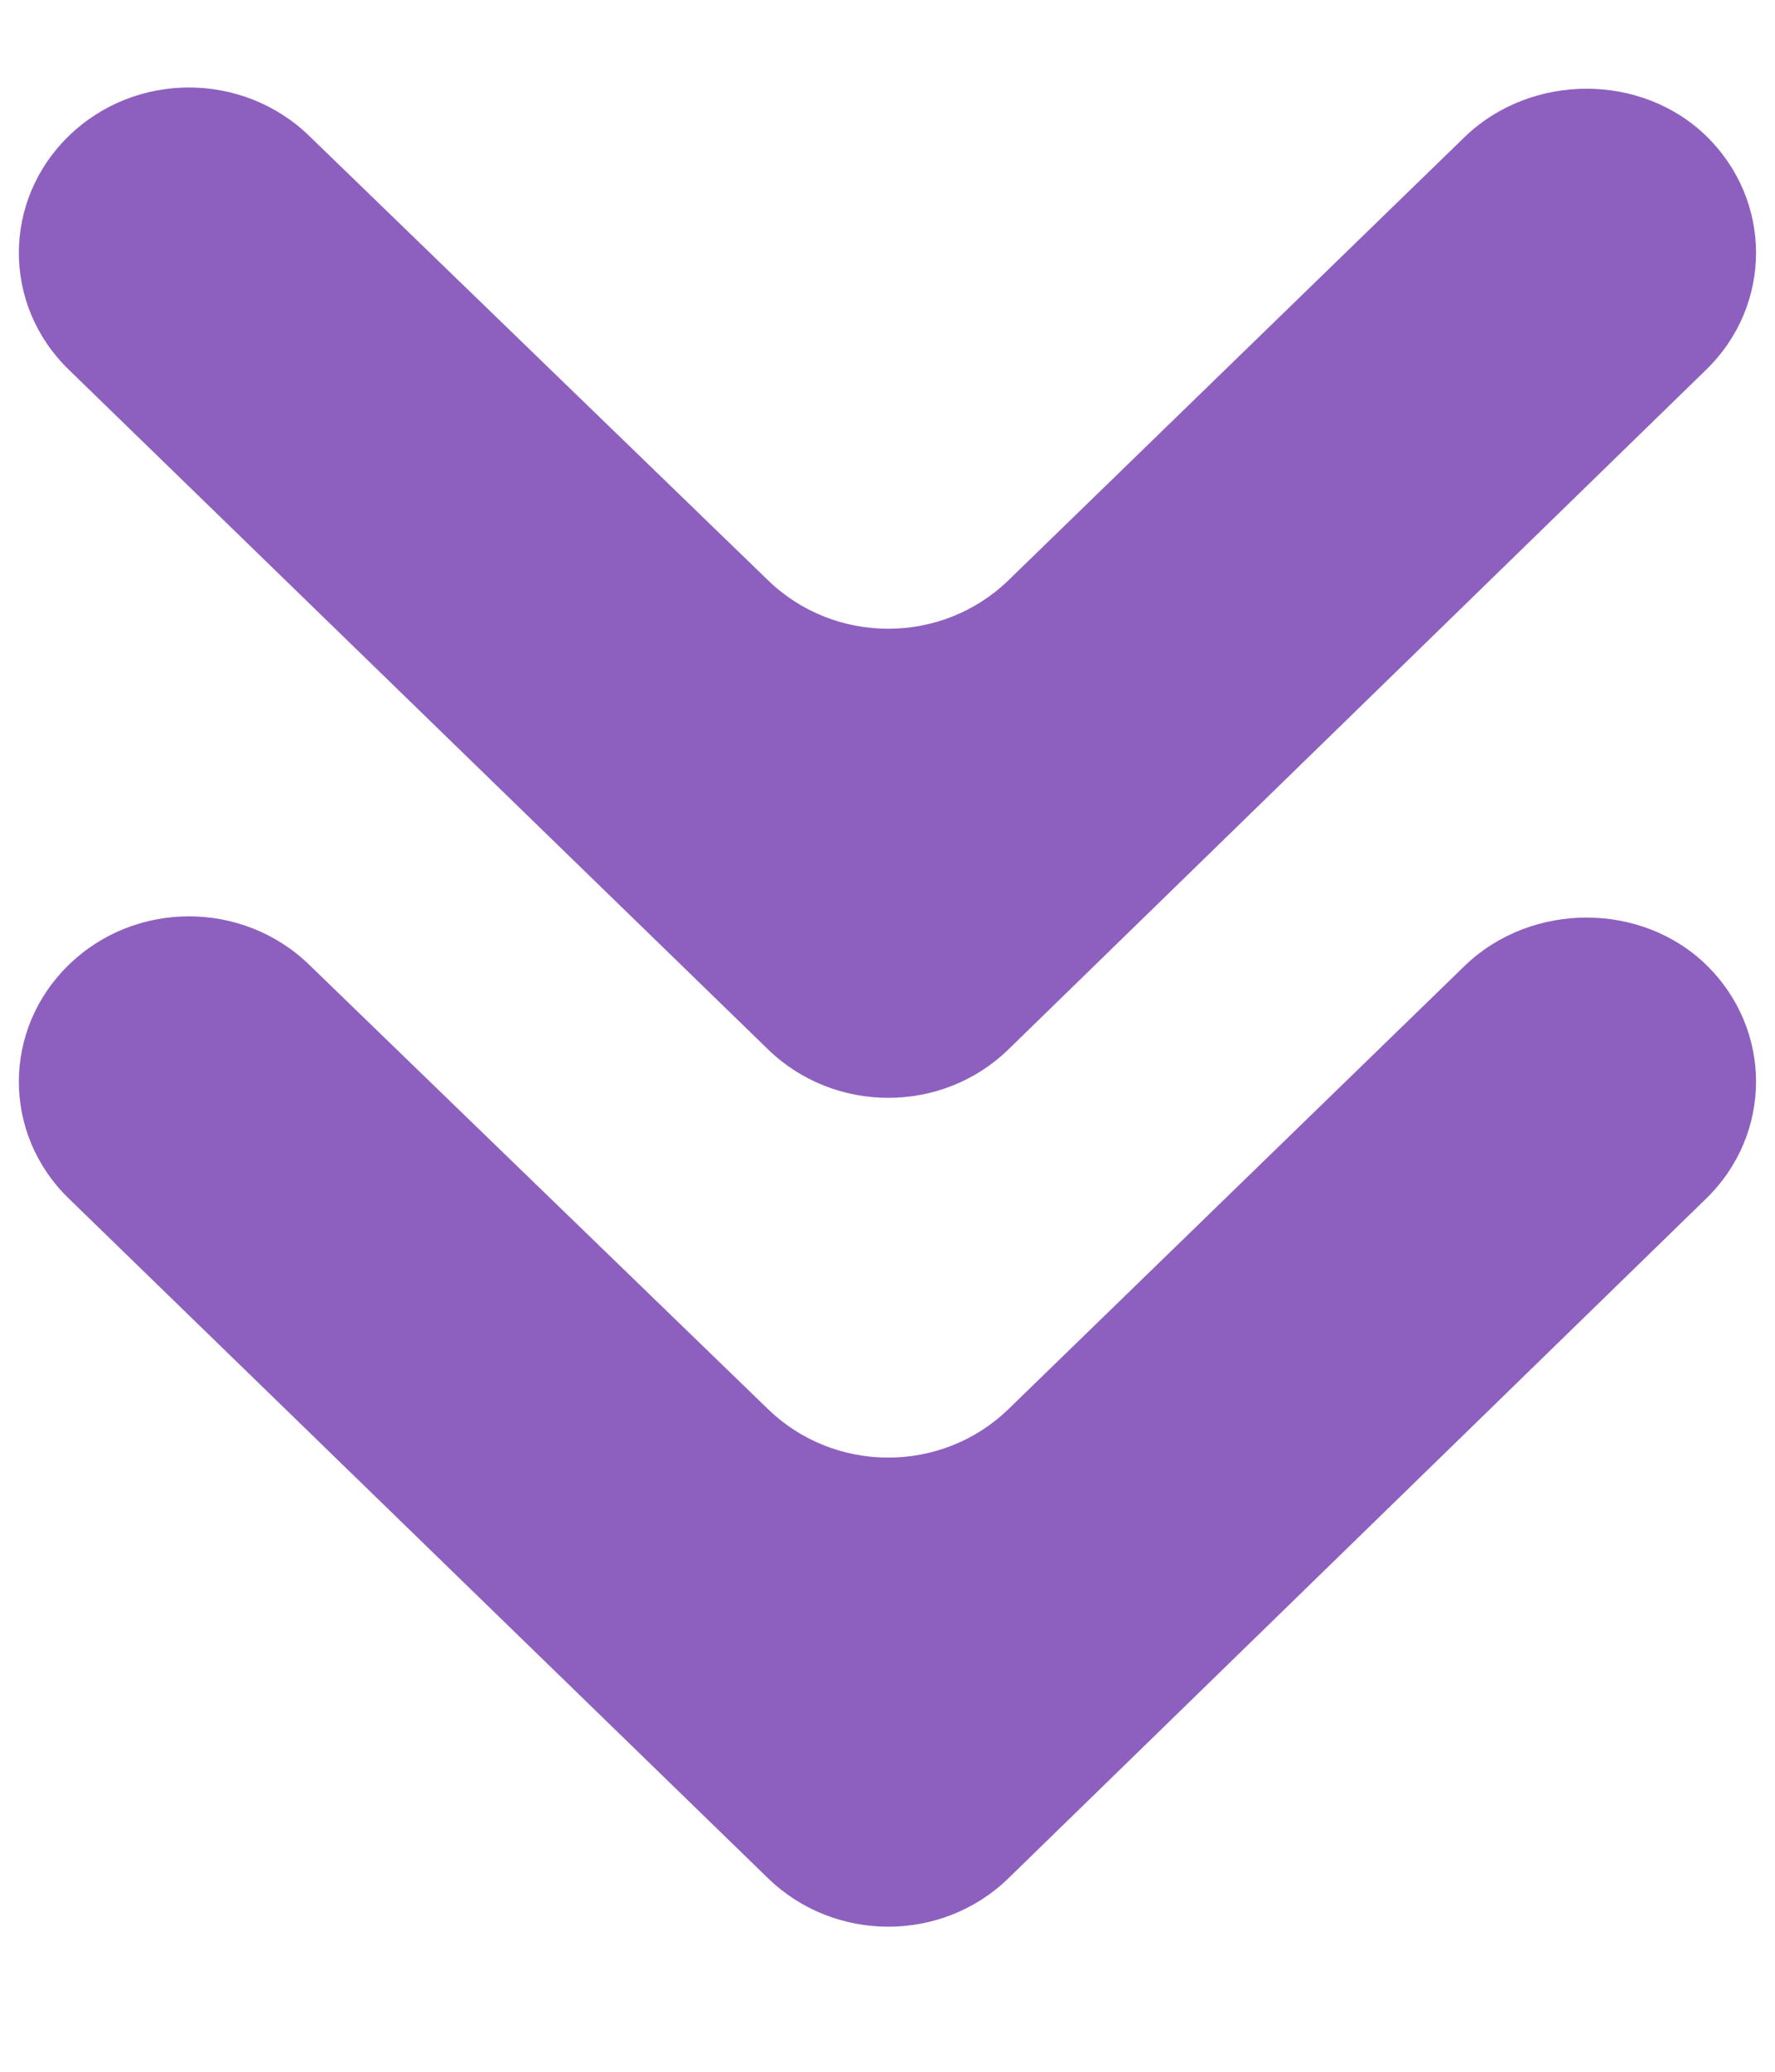 <svg width="12" height="14" viewBox="0 0 12 14" fill="#8D60BF" xmlns="http://www.w3.org/2000/svg">
<path d="M11.535 6.52C11.984 6.957 11.984 7.662 11.535 8.099L6.818 12.692C6.369 13.129 5.642 13.129 5.192 12.692L0.465 8.099C0.015 7.663 0.015 6.957 0.465 6.52C0.914 6.083 1.641 6.083 2.091 6.52L5.192 9.522C5.642 9.959 6.368 9.959 6.818 9.522L9.909 6.52C10.358 6.094 11.097 6.094 11.535 6.52Z" fill="#8D60BF"/>
<path d="M11.535 0.919C11.984 1.356 11.984 2.061 11.535 2.498L6.818 7.091C6.369 7.528 5.642 7.528 5.192 7.091L0.465 2.498C0.015 2.062 0.015 1.356 0.465 0.919C0.914 0.482 1.641 0.482 2.091 0.919L5.192 3.921C5.642 4.358 6.368 4.358 6.818 3.921L9.909 0.919C10.358 0.493 11.097 0.493 11.535 0.919Z" fill="#8D60BF"/>
</svg>
